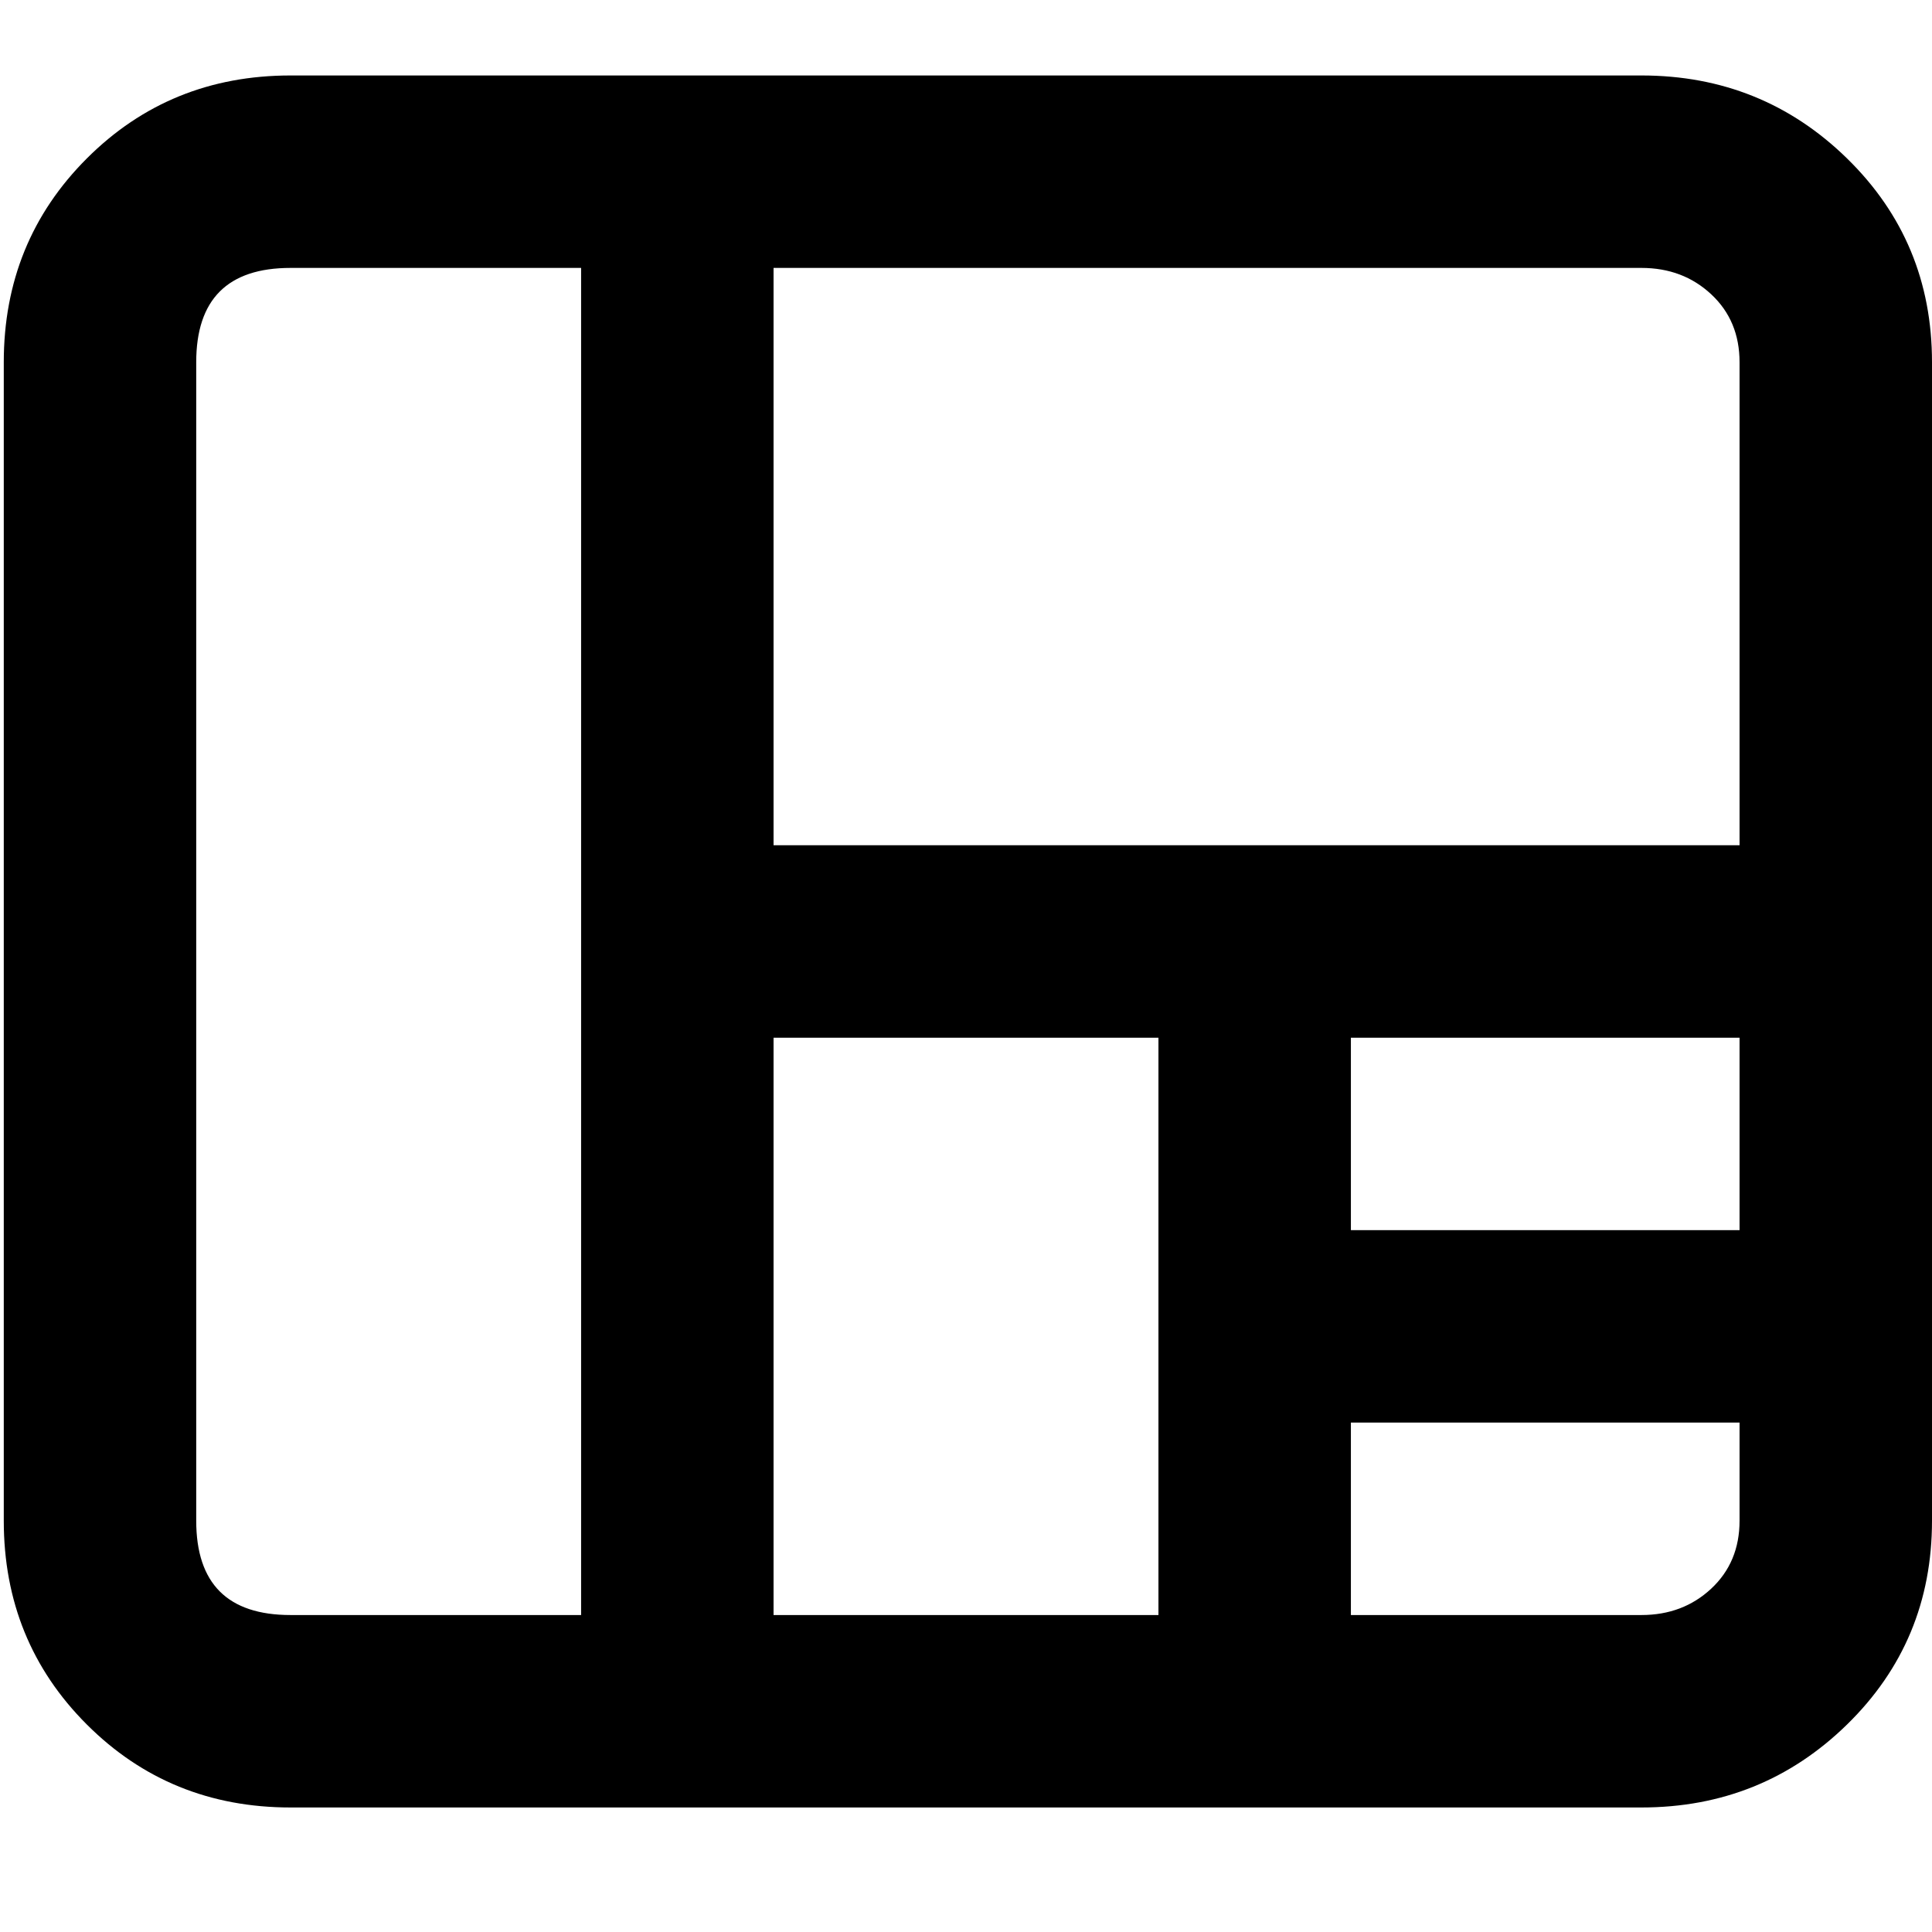 <svg xmlns="http://www.w3.org/2000/svg" viewBox="0 0 512 512">
	<path d="M435 20q32 0 54.5 22T512 96v307q0 32-22.5 54T435 479H77q-32 0-54-22T1 403V96q0-32 22-54t54-22h358zM205 428h102V275H205v153zm153-102h103v-51H358v51zM461 96q0-11-7.5-18T435 71H205v153h256V96zM52 403q0 25 25 25h77V71H77q-25 0-25 25v307zm383 25q11 0 18.5-7t7.5-18v-26H358v51h77z"/>
</svg>